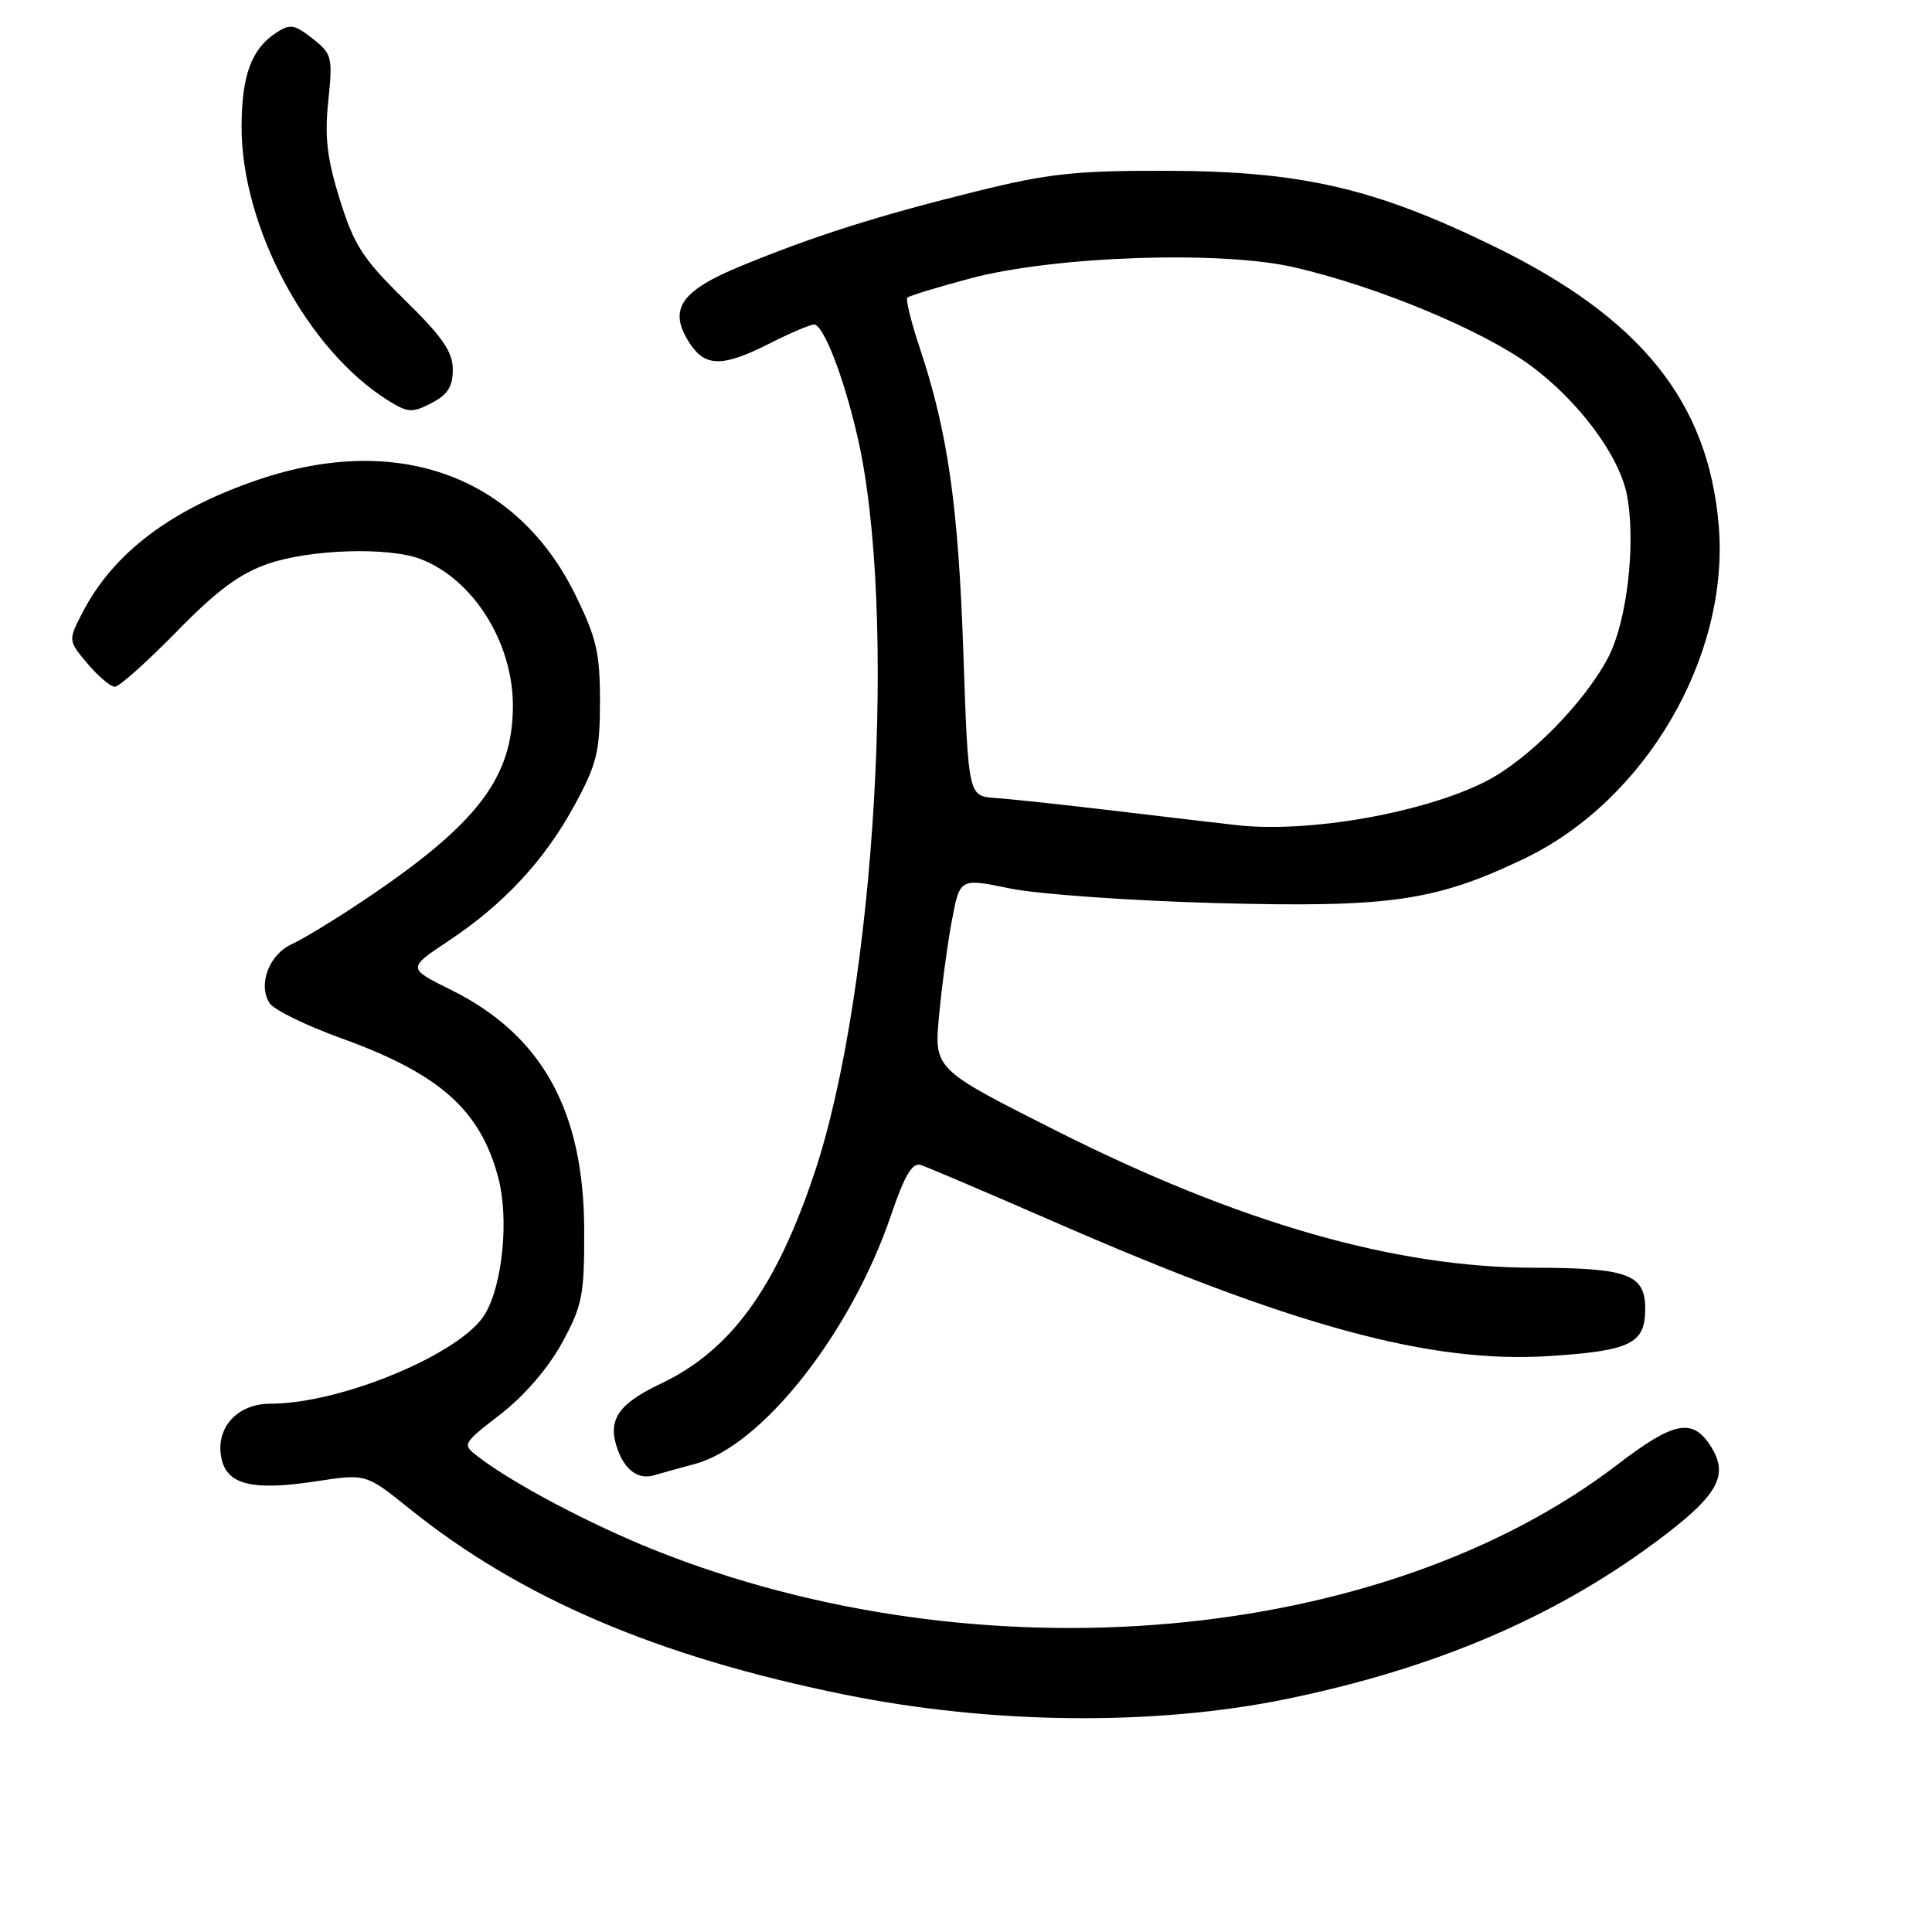 <?xml version="1.0" encoding="UTF-8" standalone="no"?>
<!DOCTYPE svg PUBLIC "-//W3C//DTD SVG 1.1//EN" "http://www.w3.org/Graphics/SVG/1.1/DTD/svg11.dtd" >
<svg xmlns="http://www.w3.org/2000/svg" xmlns:xlink="http://www.w3.org/1999/xlink" version="1.1" viewBox="0 0 256 256">
 <g >
 <path fill="currentColor"
d=" M 170.50 225.12 C 190.00 221.10 205.76 214.41 219.28 204.40 C 227.72 198.14 229.22 195.51 226.59 191.49 C 224.21 187.87 221.73 188.39 214.34 194.05 C 183.21 217.91 129.84 222.64 86.68 205.37 C 78.18 201.97 67.94 196.55 63.35 193.02 C 61.21 191.37 61.22 191.35 66.35 187.37 C 69.49 184.94 72.66 181.26 74.47 177.94 C 77.17 172.98 77.43 171.66 77.41 163.00 C 77.37 147.15 71.81 137.13 59.74 131.15 C 53.98 128.30 53.98 128.30 59.41 124.69 C 66.78 119.80 72.20 113.95 76.17 106.62 C 79.09 101.24 79.49 99.60 79.50 92.98 C 79.50 86.49 79.05 84.54 76.21 78.77 C 68.48 63.08 52.76 57.34 34.41 63.50 C 22.74 67.42 15.03 73.23 10.92 81.19 C 9.02 84.87 9.02 84.87 11.60 87.94 C 13.02 89.62 14.65 91.00 15.22 91.00 C 15.79 91.00 19.46 87.72 23.38 83.72 C 28.71 78.26 31.75 76.01 35.50 74.71 C 41.10 72.78 51.41 72.45 55.68 74.06 C 62.66 76.70 67.96 85.08 67.96 93.50 C 67.96 103.07 63.28 109.18 48.24 119.27 C 44.47 121.80 40.17 124.42 38.67 125.10 C 35.66 126.47 34.16 130.43 35.70 132.90 C 36.25 133.78 40.52 135.88 45.18 137.56 C 58.22 142.26 63.63 147.05 66.01 156.00 C 67.46 161.41 66.62 170.14 64.28 174.10 C 61.19 179.33 45.24 186.00 35.81 186.00 C 31.30 186.00 28.38 189.40 29.40 193.48 C 30.23 196.78 33.63 197.54 41.89 196.28 C 48.50 195.27 48.50 195.27 54.23 199.89 C 69.00 211.77 87.16 219.53 111.95 224.55 C 131.43 228.50 153.05 228.71 170.50 225.12 Z  M 92.08 193.98 C 100.97 191.59 112.74 176.66 118.06 161.04 C 119.85 155.76 120.88 154.02 121.99 154.36 C 122.82 154.62 130.72 157.99 139.55 161.84 C 171.36 175.74 189.53 180.68 205.19 179.69 C 216.05 179.00 218.00 178.05 218.00 173.44 C 218.00 168.84 215.73 168.00 203.18 167.98 C 184.80 167.95 164.18 162.03 139.88 149.79 C 123.77 141.67 123.77 141.67 124.43 134.59 C 124.79 130.69 125.56 124.99 126.14 121.92 C 127.19 116.35 127.19 116.35 133.85 117.73 C 137.51 118.48 149.72 119.35 161.00 119.66 C 184.12 120.28 190.15 119.42 201.90 113.81 C 218.03 106.11 229.20 87.00 227.74 69.63 C 226.35 53.23 217.43 42.14 197.98 32.65 C 182.11 24.90 172.41 22.67 154.50 22.63 C 142.55 22.60 138.89 23.00 129.50 25.32 C 116.33 28.58 107.99 31.22 98.25 35.22 C 90.12 38.55 88.47 41.02 91.41 45.51 C 93.47 48.65 95.79 48.65 102.00 45.50 C 104.71 44.13 107.35 43.00 107.86 43.00 C 109.10 43.00 111.76 49.82 113.60 57.77 C 118.95 80.82 116.01 131.21 107.92 155.43 C 102.79 170.75 96.80 178.96 87.57 183.34 C 81.77 186.08 80.39 188.26 81.91 192.26 C 82.92 194.91 84.68 196.09 86.69 195.48 C 87.34 195.28 89.77 194.60 92.08 193.98 Z  M 60.00 48.97 C 60.00 46.62 58.63 44.64 53.61 39.72 C 48.09 34.31 46.92 32.50 45.04 26.48 C 43.33 21.01 43.00 18.18 43.50 13.37 C 44.10 7.55 44.00 7.14 41.41 5.11 C 39.01 3.22 38.44 3.13 36.59 4.34 C 33.31 6.50 32.03 9.98 32.01 16.78 C 31.98 30.05 40.72 46.38 51.42 53.06 C 54.05 54.70 54.61 54.74 57.17 53.41 C 59.32 52.30 60.00 51.23 60.00 48.97 Z  M 164.00 109.35 C 162.07 109.14 154.88 108.29 148.00 107.47 C 141.12 106.65 133.88 105.87 131.90 105.74 C 128.30 105.50 128.30 105.50 127.65 86.50 C 126.98 67.01 125.60 57.32 121.91 46.21 C 120.74 42.73 119.99 39.68 120.23 39.44 C 120.47 39.20 124.23 38.05 128.58 36.89 C 139.65 33.93 161.79 33.17 171.50 35.42 C 182.53 37.97 196.45 43.76 202.80 48.43 C 209.20 53.15 214.61 60.43 215.59 65.65 C 216.78 71.95 215.60 82.24 213.15 87.00 C 210.07 92.99 202.58 100.61 196.93 103.51 C 188.78 107.68 173.53 110.39 164.00 109.35 Z "/>
</g>
</svg>